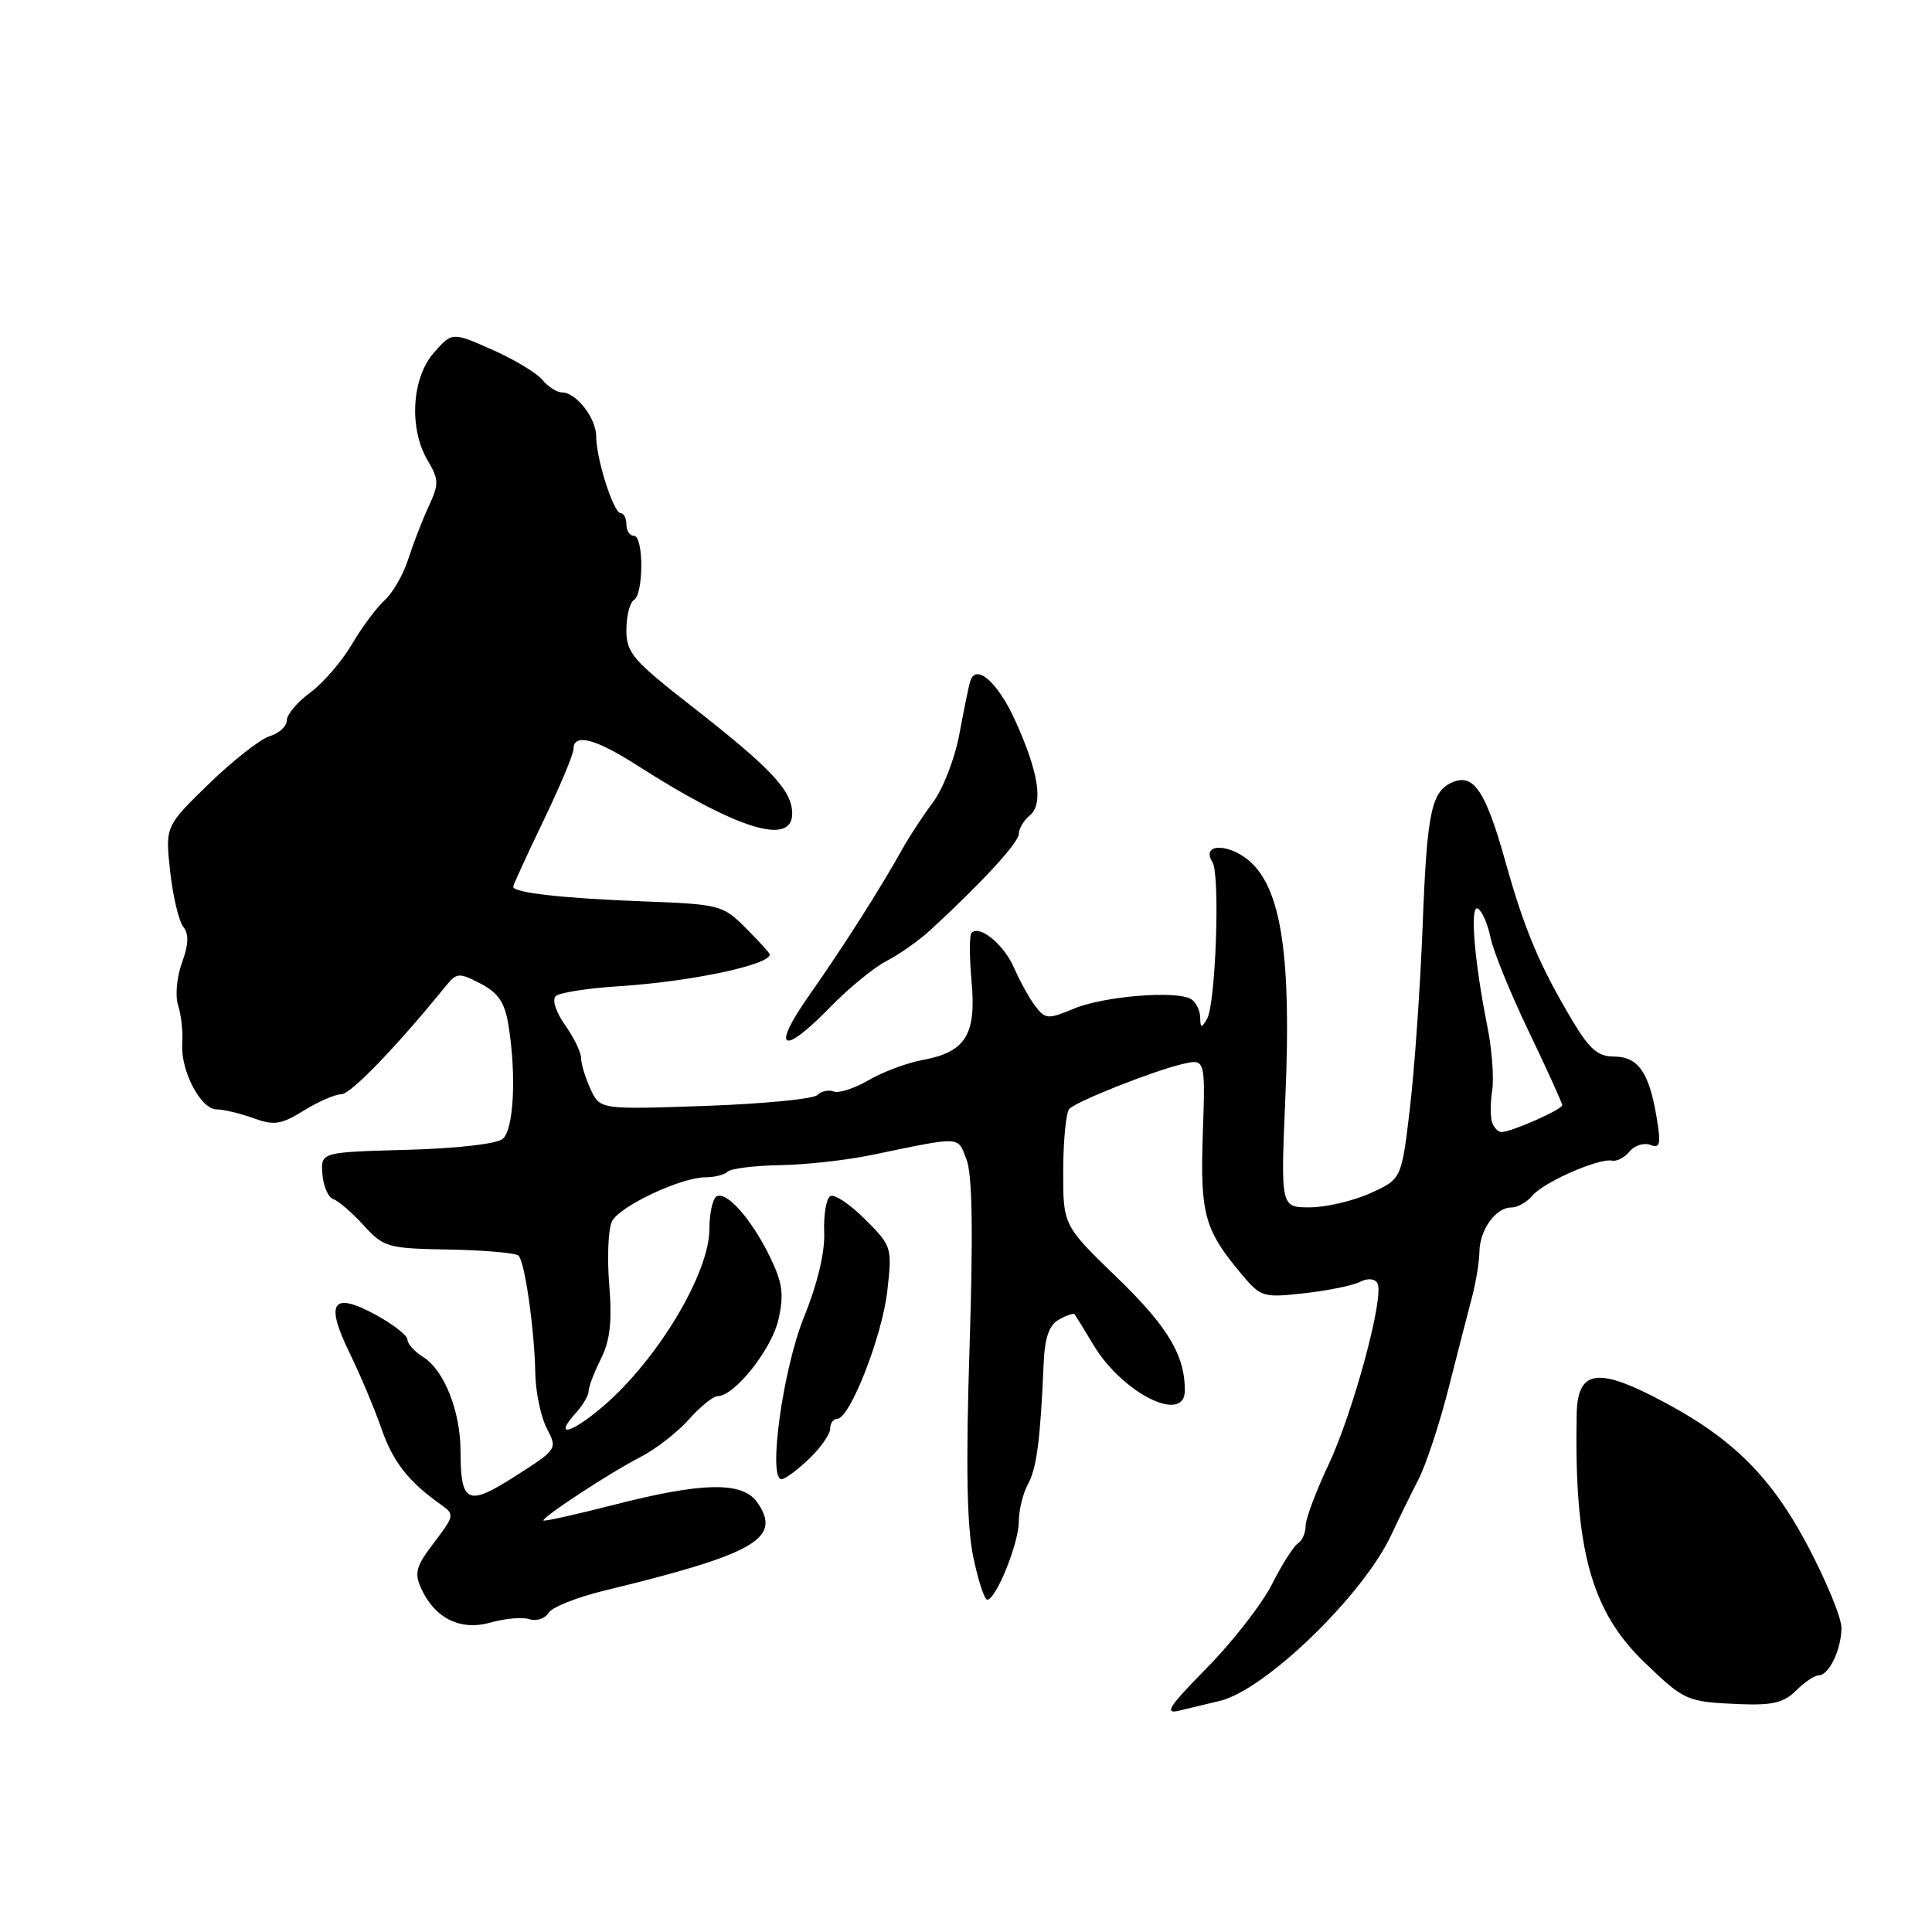 <?xml version="1.0" encoding="UTF-8" standalone="no"?>
<!DOCTYPE svg PUBLIC "-//W3C//DTD SVG 1.1//EN" "http://www.w3.org/Graphics/SVG/1.1/DTD/svg11.dtd" >
<svg xmlns="http://www.w3.org/2000/svg" xmlns:xlink="http://www.w3.org/1999/xlink" version="1.1" viewBox="0 0 256 256">
 <g >
 <path fill="currentColor"
d=" M 161.62 225.38 C 167.61 223.97 180.58 211.42 184.34 203.41 C 185.34 201.26 186.98 197.93 187.97 196.00 C 188.96 194.07 190.74 188.68 191.93 184.00 C 193.12 179.32 194.52 173.87 195.05 171.88 C 195.57 169.90 196.01 167.20 196.03 165.88 C 196.07 162.96 198.19 160.00 200.24 160.00 C 201.07 160.00 202.35 159.29 203.07 158.41 C 204.54 156.64 211.89 153.42 213.62 153.79 C 214.23 153.92 215.28 153.37 215.94 152.57 C 216.60 151.77 217.84 151.38 218.69 151.71 C 219.99 152.21 220.11 151.64 219.49 147.94 C 218.50 142.06 217.04 140.00 213.85 140.00 C 211.74 140.00 210.61 139.02 208.36 135.25 C 203.95 127.84 201.99 123.17 199.45 114.08 C 196.91 105.01 195.32 102.55 192.65 103.58 C 189.67 104.72 189.09 107.37 188.51 122.61 C 188.19 130.80 187.43 141.71 186.82 146.86 C 185.71 156.23 185.71 156.23 181.61 158.09 C 179.35 159.12 175.74 159.97 173.59 159.98 C 169.69 160.00 169.69 160.00 170.32 145.38 C 171.11 127.05 169.83 118.17 165.85 114.36 C 163.10 111.72 159.02 111.63 160.66 114.24 C 161.69 115.87 161.09 133.03 159.94 135.00 C 159.19 136.28 159.06 136.26 159.03 134.81 C 159.01 133.88 158.47 132.79 157.83 132.39 C 155.91 131.21 146.28 131.99 142.30 133.65 C 138.86 135.08 138.52 135.06 137.20 133.34 C 136.42 132.33 135.16 130.05 134.39 128.29 C 133.05 125.18 129.82 122.51 128.73 123.60 C 128.44 123.89 128.44 126.81 128.74 130.08 C 129.38 137.13 127.94 139.42 122.18 140.47 C 120.16 140.84 116.97 142.04 115.11 143.12 C 113.24 144.21 111.16 144.89 110.48 144.63 C 109.80 144.37 108.82 144.58 108.30 145.10 C 107.78 145.62 101.09 146.27 93.43 146.54 C 79.50 147.02 79.50 147.02 78.25 144.31 C 77.56 142.82 77.00 140.97 77.00 140.21 C 77.00 139.44 76.04 137.47 74.88 135.83 C 73.68 134.15 73.13 132.48 73.63 132.00 C 74.11 131.53 77.88 130.94 82.00 130.68 C 91.43 130.09 102.00 127.86 102.00 126.47 C 102.00 126.30 100.58 124.73 98.84 122.99 C 95.76 119.91 95.41 119.82 85.09 119.43 C 74.57 119.03 68.00 118.29 68.00 117.50 C 68.00 117.27 69.80 113.35 71.99 108.79 C 74.19 104.23 75.99 99.94 75.99 99.25 C 76.01 97.11 78.88 97.86 84.51 101.47 C 97.73 109.92 105.03 112.16 104.97 107.75 C 104.93 104.73 102.15 101.78 91.75 93.66 C 83.84 87.49 83.00 86.51 83.00 83.48 C 83.00 81.63 83.45 79.84 84.00 79.50 C 85.30 78.69 85.30 71.00 84.00 71.00 C 83.45 71.00 83.00 70.33 83.00 69.50 C 83.00 68.67 82.66 68.00 82.24 68.00 C 81.30 68.00 79.00 60.80 79.00 57.84 C 79.00 55.41 76.36 52.00 74.47 52.00 C 73.80 52.00 72.63 51.25 71.87 50.34 C 71.12 49.42 68.12 47.62 65.21 46.33 C 59.91 43.99 59.91 43.99 57.49 46.74 C 54.55 50.08 54.16 56.77 56.66 61.00 C 58.17 63.56 58.18 64.11 56.78 67.15 C 55.93 68.99 54.72 72.13 54.08 74.13 C 53.44 76.13 52.05 78.55 50.97 79.53 C 49.90 80.50 47.93 83.14 46.61 85.40 C 45.28 87.65 42.80 90.53 41.10 91.78 C 39.39 93.03 38.00 94.69 38.00 95.46 C 38.00 96.23 36.99 97.17 35.75 97.54 C 34.51 97.91 30.89 100.75 27.69 103.85 C 21.89 109.50 21.89 109.50 22.55 115.50 C 22.92 118.80 23.70 122.09 24.29 122.82 C 25.05 123.75 25.00 125.12 24.11 127.57 C 23.42 129.49 23.19 132.00 23.61 133.25 C 24.01 134.49 24.26 136.74 24.15 138.27 C 23.91 141.86 26.59 147.00 28.70 147.00 C 29.61 147.00 31.80 147.52 33.56 148.16 C 36.32 149.16 37.23 149.02 40.25 147.16 C 42.17 145.97 44.40 145.00 45.22 145.00 C 46.46 145.00 52.50 138.74 59.06 130.67 C 60.52 128.87 60.81 128.85 63.67 130.33 C 66.00 131.54 66.87 132.81 67.35 135.70 C 68.45 142.35 68.09 149.68 66.61 150.91 C 65.80 151.58 60.51 152.18 53.86 152.36 C 42.50 152.67 42.50 152.67 42.72 155.58 C 42.84 157.17 43.49 158.66 44.16 158.89 C 44.83 159.11 46.64 160.67 48.18 162.36 C 50.86 165.29 51.35 165.43 59.52 165.57 C 64.21 165.66 68.35 166.02 68.71 166.38 C 69.55 167.22 70.83 176.21 70.93 182.00 C 70.98 184.47 71.66 187.74 72.45 189.26 C 73.88 191.99 73.85 192.04 68.30 195.58 C 61.93 199.66 61.04 199.25 61.02 192.22 C 61.00 186.95 58.84 181.54 56.07 179.81 C 54.93 179.10 54.00 178.06 53.99 177.51 C 53.99 176.95 52.10 175.48 49.81 174.23 C 44.05 171.10 43.04 172.53 46.29 179.20 C 47.71 182.11 49.61 186.62 50.51 189.21 C 52.05 193.68 54.10 196.31 58.41 199.36 C 60.26 200.67 60.23 200.83 57.52 204.39 C 55.12 207.53 54.87 208.42 55.81 210.48 C 57.62 214.46 61.04 216.13 65.03 214.99 C 66.91 214.45 69.22 214.25 70.15 214.55 C 71.09 214.85 72.22 214.47 72.68 213.72 C 73.13 212.97 76.45 211.64 80.06 210.77 C 100.12 205.90 103.68 203.84 100.33 199.06 C 98.39 196.28 93.06 196.38 81.25 199.42 C 76.16 200.72 72.00 201.64 72.00 201.47 C 72.00 200.92 80.96 195.06 84.83 193.08 C 86.85 192.05 89.74 189.81 91.26 188.10 C 92.77 186.40 94.50 185.00 95.08 185.00 C 97.33 185.00 102.26 178.78 103.15 174.84 C 103.90 171.51 103.69 170.00 102.04 166.57 C 99.60 161.55 96.24 157.74 94.94 158.54 C 94.42 158.86 94.00 160.80 94.00 162.85 C 94.00 168.71 87.14 180.16 79.91 186.35 C 75.61 190.02 73.27 190.57 76.34 187.18 C 77.25 186.17 78.00 184.88 78.00 184.32 C 78.00 183.77 78.73 181.84 79.63 180.04 C 80.85 177.60 81.12 175.11 80.72 170.15 C 80.43 166.50 80.60 162.74 81.11 161.80 C 82.18 159.79 90.26 156.00 93.46 156.00 C 94.67 156.00 96.01 155.66 96.42 155.25 C 96.83 154.84 99.95 154.45 103.34 154.39 C 106.73 154.34 112.20 153.73 115.50 153.04 C 127.58 150.54 126.86 150.51 128.07 153.64 C 128.84 155.62 128.96 163.25 128.47 178.54 C 127.97 194.16 128.11 202.23 128.96 206.29 C 129.61 209.43 130.45 211.99 130.82 211.97 C 131.99 211.93 135.00 204.47 135.00 201.61 C 135.00 200.10 135.54 197.89 136.20 196.68 C 137.36 194.57 137.85 190.86 138.29 180.68 C 138.44 177.20 139.01 175.58 140.33 174.84 C 141.33 174.28 142.26 173.97 142.40 174.16 C 142.54 174.35 143.66 176.18 144.90 178.23 C 148.76 184.65 157.00 188.74 157.00 184.24 C 157.00 179.56 154.73 175.78 148.03 169.30 C 140.86 162.37 140.86 162.37 140.88 155.03 C 140.90 151.00 141.26 147.35 141.70 146.92 C 142.77 145.88 152.73 141.93 156.61 141.01 C 159.72 140.27 159.72 140.27 159.38 150.22 C 159.01 160.89 159.59 162.98 164.55 168.88 C 167.07 171.88 167.39 171.97 172.84 171.36 C 175.95 171.01 179.26 170.34 180.19 169.86 C 181.21 169.34 182.13 169.40 182.51 170.02 C 183.50 171.62 179.32 187.13 176.01 194.14 C 174.36 197.64 173.00 201.26 173.00 202.19 C 173.00 203.12 172.54 204.17 171.98 204.51 C 171.42 204.86 169.87 207.29 168.54 209.93 C 167.20 212.56 163.33 217.54 159.92 221.00 C 154.89 226.11 154.20 227.17 156.24 226.67 C 157.62 226.34 160.04 225.76 161.62 225.38 Z  M 237.99 224.01 C 239.09 222.91 240.43 222.00 240.96 222.00 C 242.35 222.00 244.00 218.55 244.00 215.68 C 244.00 214.33 241.95 209.37 239.44 204.65 C 234.42 195.22 229.10 190.12 218.89 184.95 C 211.46 181.19 209.03 181.78 208.92 187.37 C 208.57 205.18 210.81 213.45 217.85 220.22 C 223.22 225.40 223.47 225.51 230.61 225.81 C 234.85 225.98 236.39 225.61 237.99 224.01 Z  M 107.20 193.31 C 108.74 191.84 110.00 190.04 110.00 189.31 C 110.00 188.59 110.42 188.00 110.93 188.00 C 112.61 188.00 116.89 177.08 117.57 171.07 C 118.23 165.27 118.18 165.11 114.60 161.54 C 112.60 159.54 110.54 158.17 110.01 158.50 C 109.48 158.82 109.12 160.98 109.21 163.29 C 109.32 165.93 108.32 170.11 106.54 174.50 C 103.74 181.39 101.72 196.00 103.56 196.00 C 104.02 196.00 105.65 194.79 107.20 193.31 Z  M 110.04 133.42 C 112.49 130.90 115.85 128.16 117.50 127.32 C 119.15 126.48 121.79 124.61 123.38 123.15 C 130.20 116.86 135.00 111.63 135.00 110.48 C 135.00 109.80 135.66 108.70 136.46 108.04 C 138.29 106.51 137.63 102.31 134.48 95.39 C 132.19 90.36 129.28 87.84 128.56 90.27 C 128.35 90.95 127.71 94.10 127.12 97.28 C 126.53 100.46 124.97 104.51 123.65 106.28 C 122.32 108.05 120.48 110.85 119.57 112.50 C 116.66 117.73 111.64 125.60 107.21 131.90 C 102.11 139.17 103.65 139.99 110.04 133.42 Z  M 197.72 148.75 C 197.47 148.06 197.47 146.15 197.72 144.50 C 197.98 142.85 197.69 139.02 197.08 136.00 C 195.32 127.19 194.73 119.71 195.85 120.41 C 196.40 120.75 197.14 122.48 197.51 124.26 C 197.87 126.04 200.15 131.64 202.58 136.70 C 205.01 141.77 207.00 146.15 207.00 146.44 C 207.00 147.02 200.26 150.00 198.96 150.00 C 198.52 150.00 197.96 149.44 197.72 148.75 Z "/>
</g>
</svg>